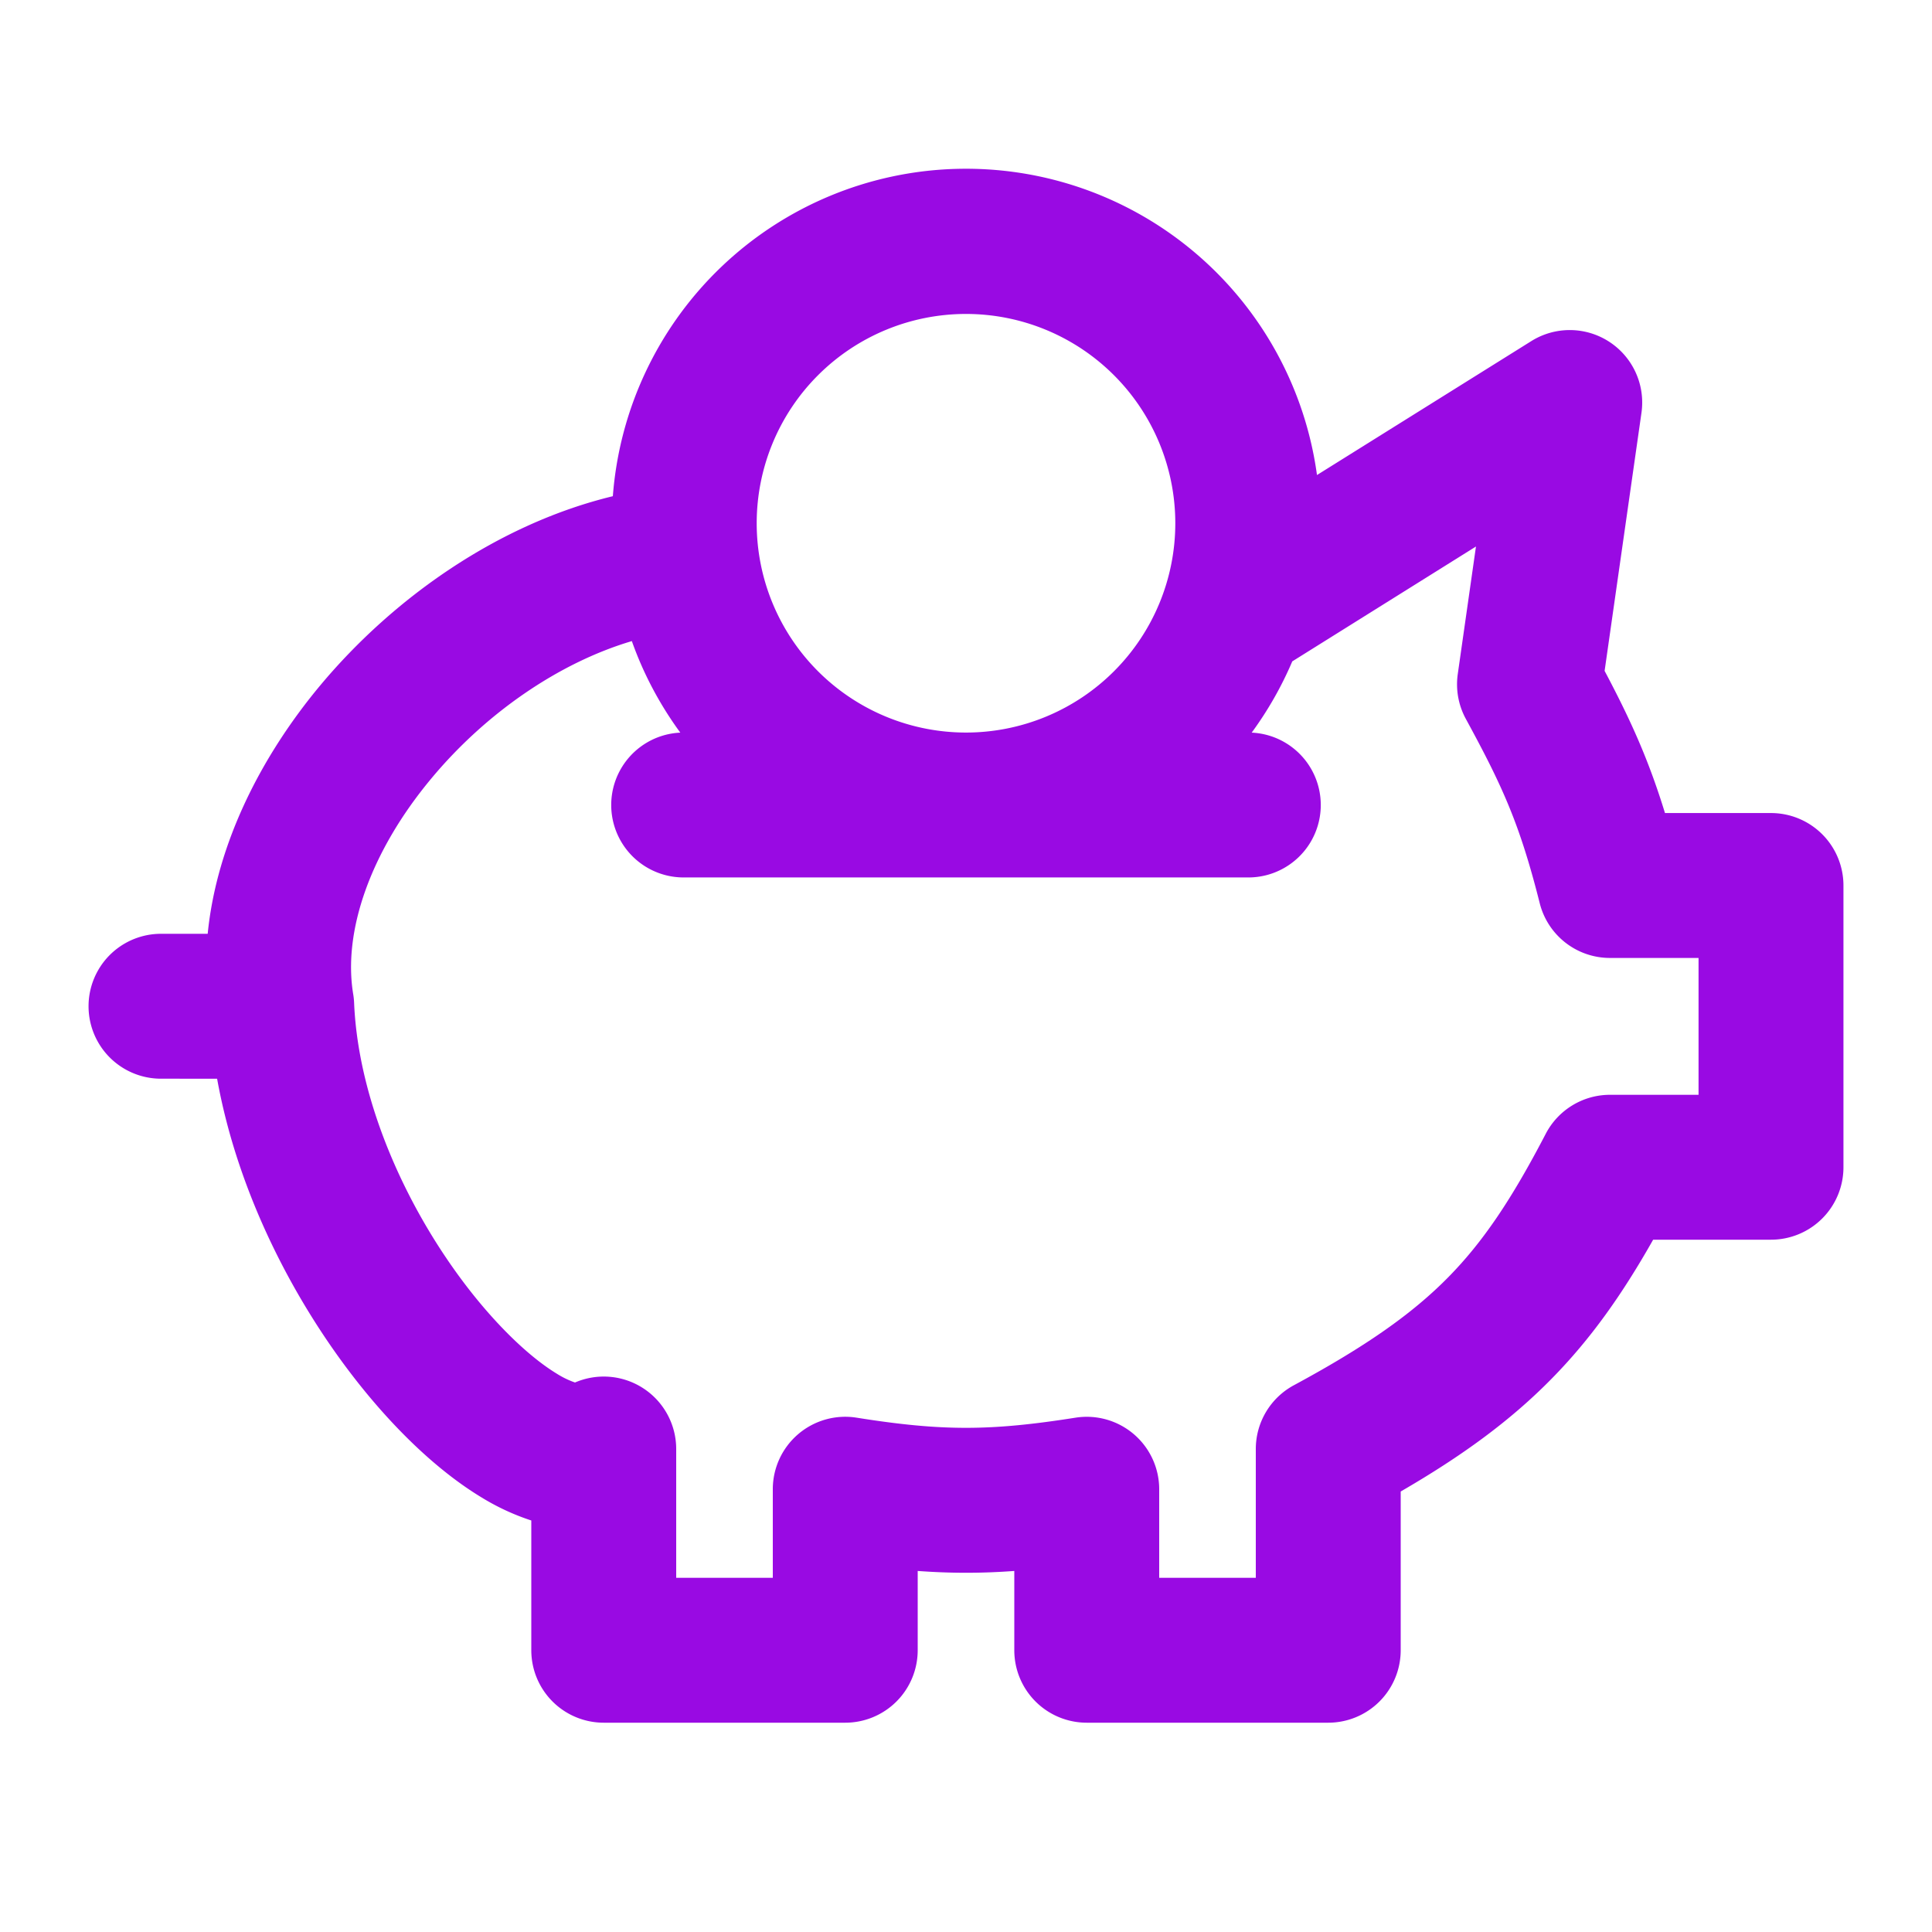 <?xml version="1.0" encoding="UTF-8"?>
<svg xmlns="http://www.w3.org/2000/svg" fill="none" viewBox="0 0 24 24"><path fill="#1E1E20" fill-rule="evenodd" d="M12 3.9a2.6 2.6 0 1 0 0 5.2 2.6 2.6 0 0 0 0-5.2zm3.549 5.201c.2-.273.37-.57.504-.885l2.282-1.427-.226 1.584a.9.9 0 0 0 .1.557c.455.836.669 1.302.918 2.29.101.4.46.68.873.68h1.1v1.7H20a.9.9 0 0 0-.798.484c-.42.807-.775 1.34-1.215 1.786-.441.447-1.01.85-1.914 1.338A.9.9 0 0 0 15.6 18v1.6h-1.2v-1.1a.9.9 0 0 0-1.04-.889c-1.052.166-1.65.17-2.718 0A.9.9 0 0 0 9.6 18.5v1.1H8.4V18a.9.9 0 0 0-1.257-.826 1.09 1.09 0 0 1-.227-.11c-.293-.178-.67-.517-1.055-1.002-.772-.975-1.407-2.332-1.462-3.6a.901.901 0 0 0-.011-.11c-.13-.779.21-1.771.974-2.686.673-.807 1.58-1.433 2.487-1.702.145.41.35.793.602 1.137A.9.9 0 0 0 8.5 10.9h7a.9.9 0 0 0 .049-1.799zM7.613 6.164a4.4 4.4 0 0 1 8.747-.263l2.663-1.664a.9.9 0 0 1 1.368.89l-.458 3.207c.32.604.544 1.096.75 1.766H22a.9.9 0 0 1 .9.9v3.5a.9.9 0 0 1-.9.9h-1.464c-.376.665-.767 1.226-1.267 1.733-.513.521-1.113.957-1.869 1.395V20.5a.9.9 0 0 1-.9.9h-3a.9.9 0 0 1-.9-.9v-.985c-.407.03-.789.03-1.2 0v.985a.9.9 0 0 1-.9.9h-3a.9.9 0 0 1-.9-.9v-1.612a2.911 2.911 0 0 1-.614-.284c-.534-.322-1.067-.832-1.536-1.424-.78-.985-1.494-2.34-1.753-3.78H2a.9.9 0 0 1 0-1.8h.58c.112-1.127.67-2.213 1.4-3.088.92-1.1 2.224-2.007 3.633-2.348zm-.429 11.019l-.01-.001h.01z" clip-rule="evenodd" style="fill: #990ae3;"/></svg>
